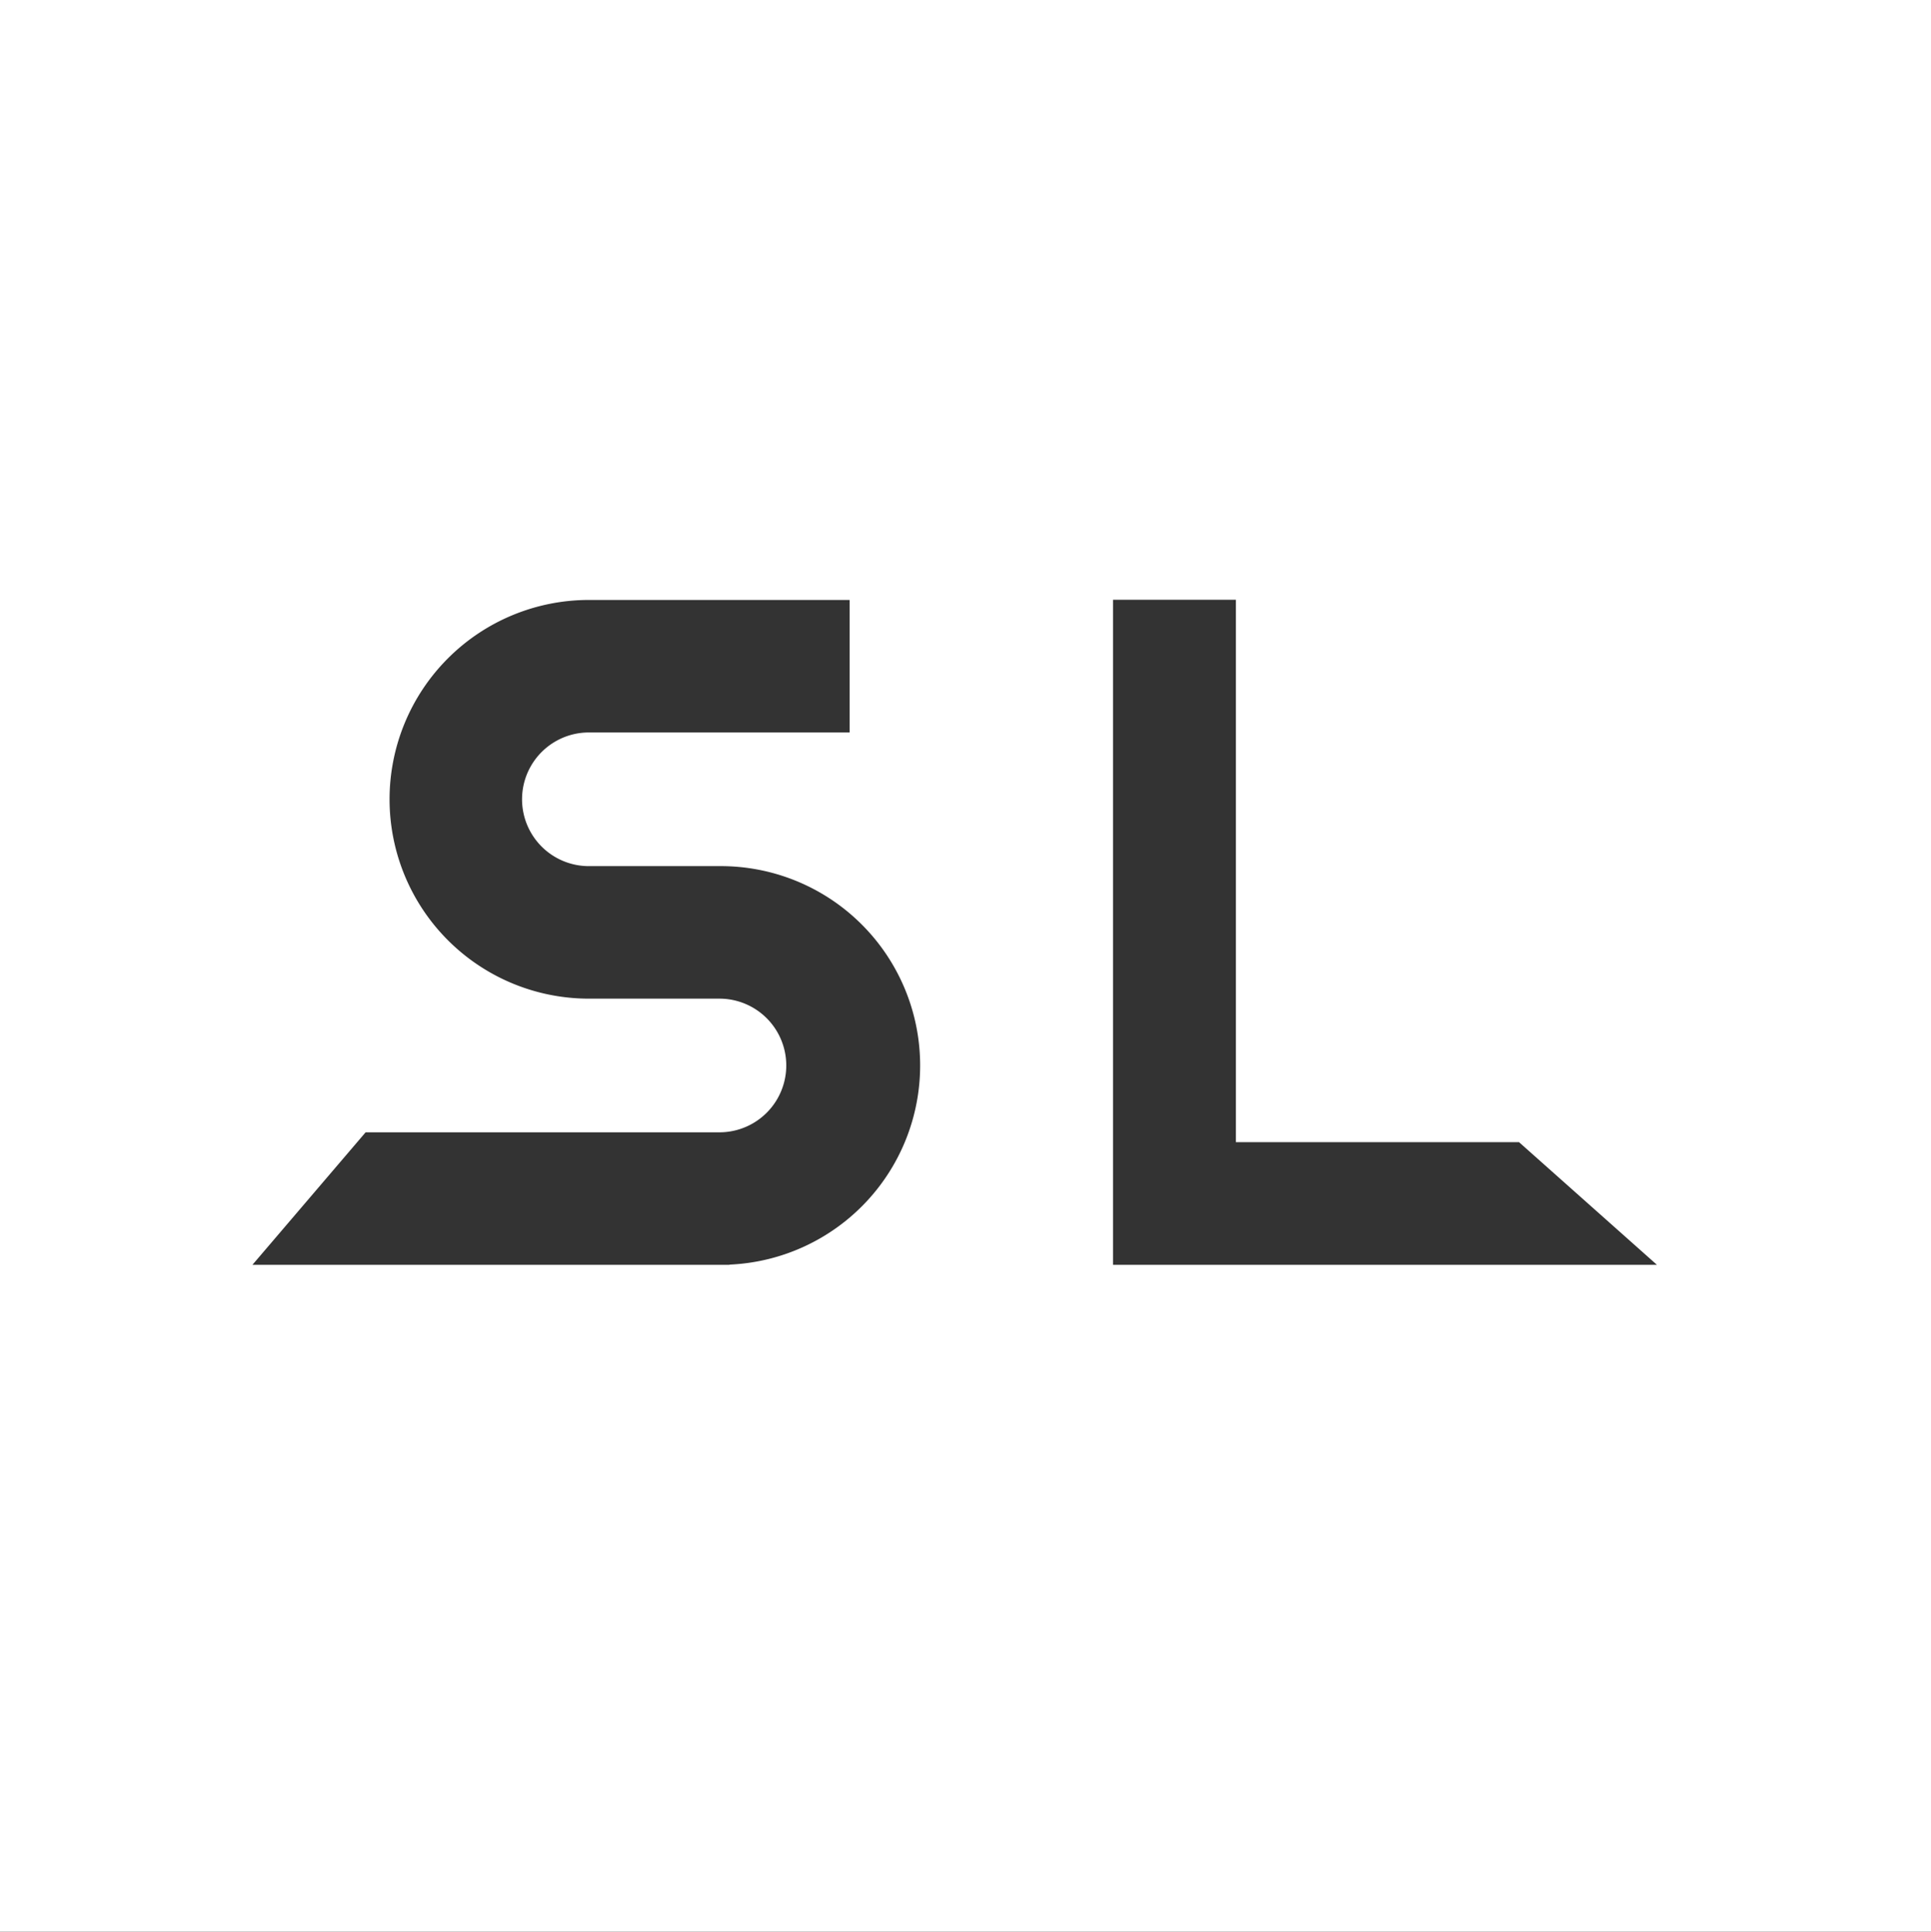 <svg id="Calque_1" data-name="Calque 1" xmlns="http://www.w3.org/2000/svg" viewBox="0 0 99.98 100"><rect x="0" y="0" width="99.98" height="100" fill="#333333" stroke="none"/><defs><style>.cls-1{fill:#fff;}</style></defs><path id="Logo" class="cls-1" d="M0,0V100H100V0ZM37.78,65.48H13.08l5.86-6.86H37.26a3.46,3.46,0,0,0,0-6.92H30.5a10.32,10.32,0,1,1,0-20.64H44v6.86H30.5a3.46,3.46,0,0,0,0,6.92h6.76a10.32,10.32,0,0,1,.52,20.63Zm26.21,0H57.64V31.05H64V59.13H78.66l7.14,6.35H64Z" transform="translate(-0.01 0)"/></svg>